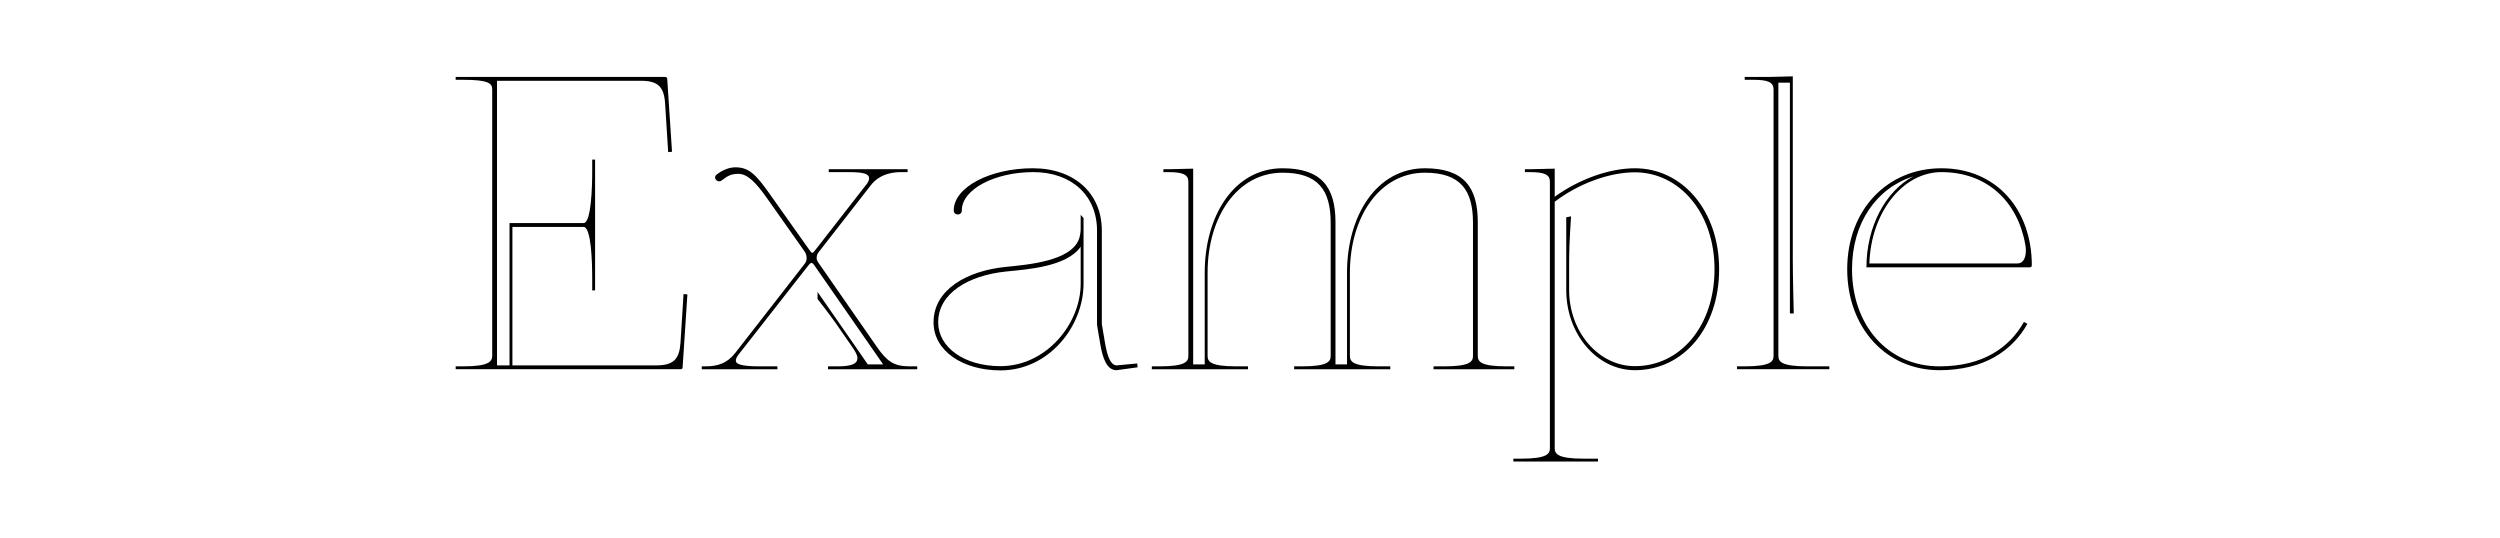 <?xml version="1.0" encoding="UTF-8" standalone="no"?>
<svg
 xmlns="http://www.w3.org/2000/svg"
 version="1.1"
 width="650" height="140" id="svg2"><g transform="matrix(0.05,0,0,-0.05,115.975,96.0)"> <path d="M50 0v15h40c137 0 150 27 150 56v1384c0 31 -18 50 -150 50h-40v15h1090c7 0 10 -6 10 -9l25 -380l-20 -2l-16 254c-6 88 -39 117 -127 117h-747v-1480h65v740h385c40 0 45 188 45 270v60h15v-680h-15v60c0 88 -5 270 -45 270h-370v-720h747c91 0 121 32 127 117l16 254 l20 -2l-25 -380c0 -7 -7 -9 -10 -9h-1170z" id="E0" transform="translate(0,0)" style="fill:#000000" />  <path d="M680 1040h410.001v-15h-33c-35 0 -109 -5 -158 -68l-269 -345c-8 -10 -13 -19 -13 -33c0 -12 5.83 -20.115 12 -29l300 -432c51.518 -74.337 87 -103 171 -103h40v-15h-464v15h48c73 0 105 12 105 43c0 15 -9 31 -23 52l-86.528 125 c-34.157 49.329 -97.694 130.129 -97.694 130.129v36.871l197.222 -284l64 -93h80l-357 514c-3 5 -10 14 -16 14s-15 -12 -19 -17l-361 -461c-12 -15 -13 -26 -13 -31c0 -15 20 -29 124 -29h92v-15h-393c-1 0 0 15 0 15h19c65 0 114 17 155 70l359 461c7 9 12 18 12 30 c0 14 -3 26 -11 37l-197 279c-60 85 -102 124 -147 124c-38 0 -57 -11 -86 -34c-4 -3 -10 -5 -14 -5c-10 0 -21 9 -21 20c0 6 3 12 9 16c27 21 62 37 97 37c74 0 109.729 -42.19 184 -147l197 -278c4 -5 13 -20 18 -20s13 11 17 16l268 344c6 8 11 21 11 26 c0 24 -22 34 -109 34h-101v15z" id="x0" transform="translate(1310,0)" style="fill:#000000" />  <path d="M1124 30l2 -20l-109 -15h-1c-49 0 -72 60 -85 141c-5 31 -16 90 -16 98v487c0 182.4 -132.4 304 -331 304c-200 0 -372 -89 -372 -199c0 -13 -8 -21 -21 -21s-21 8 -21 21c0 121 190 219 411 219c215.4 0 359 -129.6 359 -324v-486l16 -95c14 -84 33 -119 61 -120z M830 637c-74 -106 -284 -118 -389 -129c-193 -20 -352 -112 -352 -264c0 -129 134 -228 324 -228c237 0 417 219 417 429v192zM830 803l15 -17v-341c0 -221 -179 -451 -432 -451c-196 0 -348 101 -348 250c0 172 177 268 374 288c121 12 343 31 383 147c4 12 8 34 8 49v75z " id="a0" transform="translate(2470,0)" style="fill:#000000" />  <path d="M50 0v15h40c137.004 0 150 25.523 150 55v905c0 37.12 -28.156 50 -105 50h-25v15h25l130 3v-1018h60v477c0 296 152.949 543 405 543c201.5 0 275 -98 275 -280v-740h60v477c0 296 152.95 543 405 543c201.5 0 275 -98 275 -280v-695c0 -29.473 13 -55 150 -55h40 v-15h-420v15h55c137 0 150 25.527 150 55v692c0 169 -64.75 260 -250 260c-235.82 0 -390 -229.828 -390 -520v-432c0 -29.477 13 -55 150 -55h60v-15h-500v15h40c137.004 0 150 25.523 150 55v692c0 169 -64.75 260 -250 260c-235.824 0 -390 -229.828 -390 -520v-432 c0 -29.477 12.996 -55 150 -55h60v-15h-500z" id="m0" transform="translate(3620,0)" style="fill:#000000" />  <path d="M240 -410c0 -29 13 -54.999 150 -54.999h75v-15h-440v15h40c137 0 150 26 150 55v1385c0 37 -28 50 -105 50h-25v15h25l130 3v-146v-0.107c124.726 90.225 282.807 148.106 417 148.106c248 0 438 -222 438 -525s-184 -525 -438 -525 c-197.064 0 -357 186.816 -357 417v378l25 5s-10 -142 -10 -222v-161c0 -218.592 153.216 -396 342 -396c237 0 414 210 414 504s-183 504 -414 504c-132 0 -292 -58 -417 -153v-1281z" id="p0" transform="translate(5525,0)" style="fill:#000000" />  <path d="M50 0v15h40c137 0 150 26 150 55v1385c0 37 -28 50 -105 50h-45v15h130l120 3v-954c0 -80 5 -279 5 -279h-20v1200h-60v-1420c0 -29 13 -55 150 -55h115v-15h-480z" id="l0" transform="translate(6663,0)" style="fill:#000000" />  <path d="M949 550c35 0 45 35 45 68c0 11 -1 21 -3 30c-39 223 -198 377 -436 377c-201.925 0 -366.74 -211.02 -374.699 -475h768.699zM165 530c0 214.073 101.03 397.477 244.099 473.069c-191.077 -60.465 -319.099 -241.227 -319.099 -483.069c0 -292 187 -505 455 -505 c226 0 364 98 439 231l18 -10c-78 -139 -225 -241 -457 -241c-281 0 -480 224 -480 525c0 308.924 208.346 525 490 525c286 0 470 -215 470 -505c0 -7 -6 -10 -10 -10h-850z" id="e0" transform="translate(7221,0)" style="fill:#000000" /> </g></svg>
